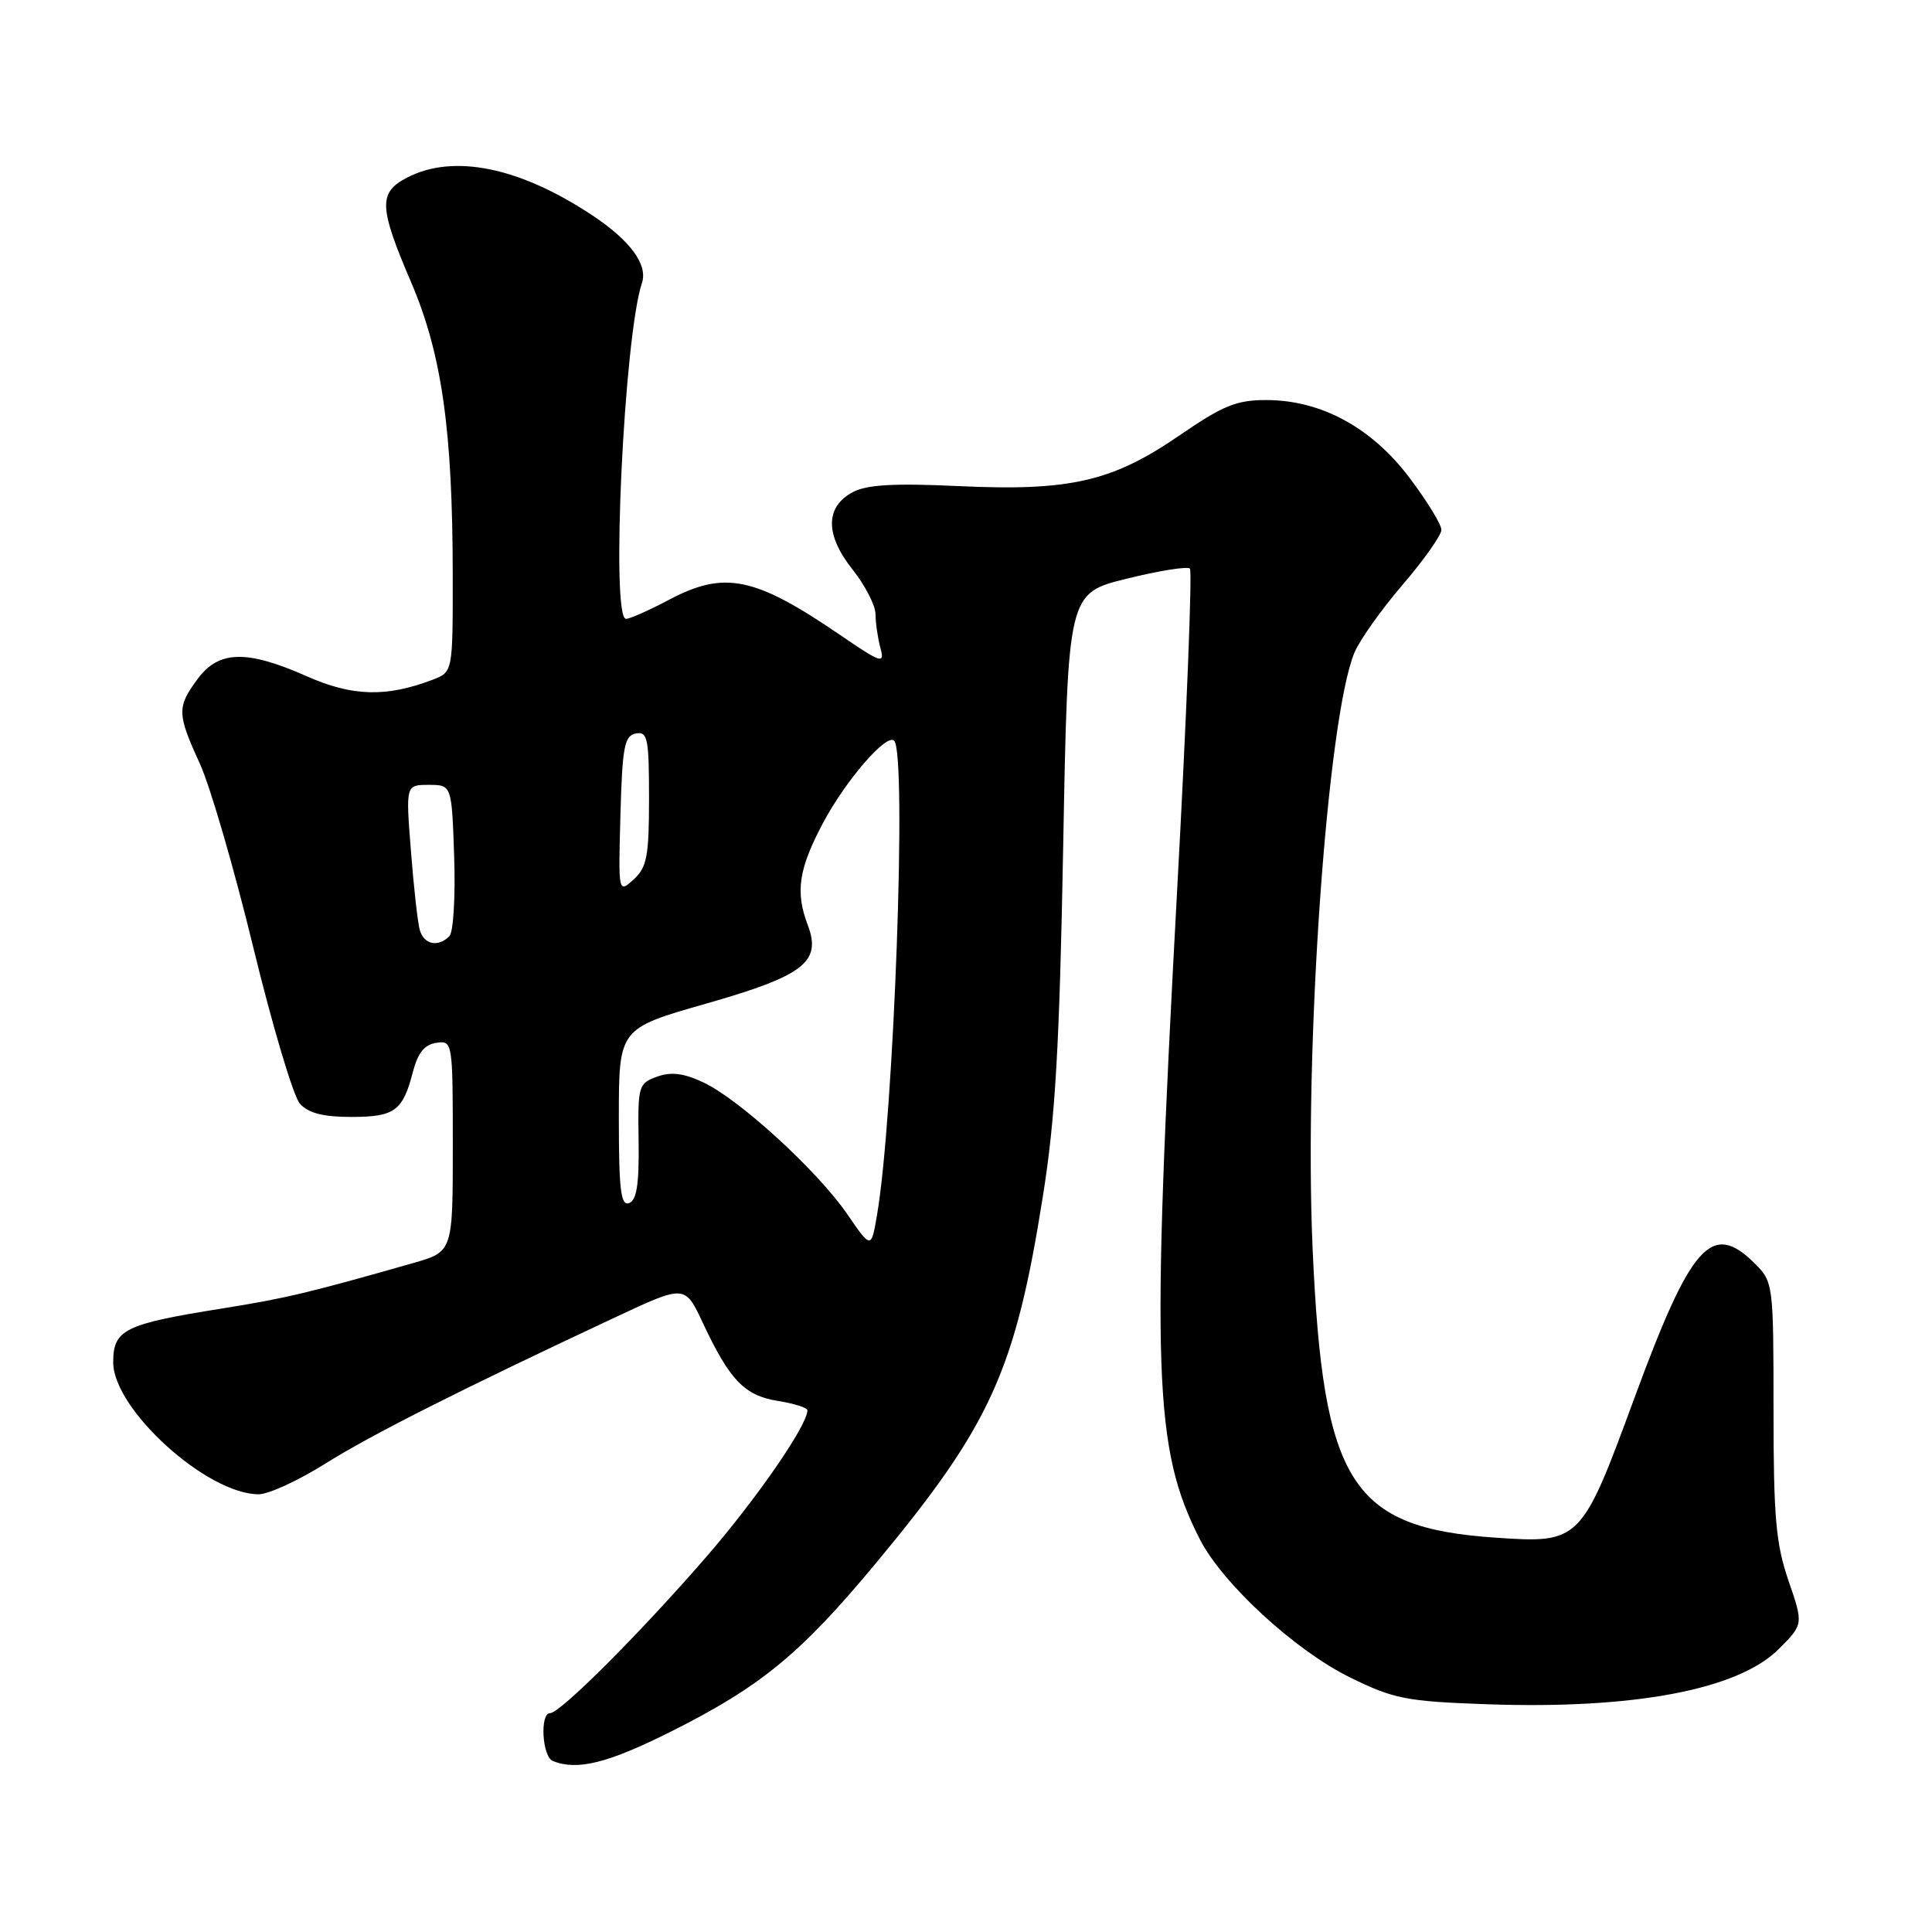 <?xml version="1.0" encoding="UTF-8" standalone="no"?>
<!DOCTYPE svg PUBLIC "-//W3C//DTD SVG 1.1//EN" "http://www.w3.org/Graphics/SVG/1.1/DTD/svg11.dtd" >
<svg xmlns="http://www.w3.org/2000/svg" xmlns:xlink="http://www.w3.org/1999/xlink" version="1.1" viewBox="0 0 256 256">
 <g >
 <path fill="currentColor"
d=" M 88.85 229.47 C 100.83 223.47 106.07 219.16 116.12 207.06 C 131.26 188.82 134.52 181.65 138.19 158.50 C 139.84 148.15 140.39 138.69 140.88 112.05 C 141.50 78.60 141.50 78.60 149.29 76.68 C 153.58 75.62 157.35 75.02 157.67 75.34 C 157.99 75.66 157.24 94.73 155.99 117.71 C 152.51 181.91 152.86 191.96 158.98 203.95 C 161.97 209.82 171.58 218.67 178.85 222.25 C 184.69 225.12 186.29 225.44 196.98 225.82 C 216.45 226.51 230.30 223.90 235.69 218.51 C 238.97 215.23 238.97 215.23 236.99 209.46 C 235.31 204.59 235.00 201.04 235.00 186.80 C 235.00 170.20 234.96 169.87 232.55 167.45 C 226.82 161.73 224.10 164.77 216.54 185.32 C 209.55 204.32 209.36 204.52 198.19 203.75 C 179.02 202.44 175.31 196.58 173.93 165.50 C 172.76 139.19 175.84 95.27 179.46 86.50 C 180.14 84.85 183.01 80.80 185.84 77.50 C 188.67 74.20 190.99 70.92 190.99 70.21 C 191.00 69.50 189.09 66.39 186.76 63.30 C 181.74 56.65 175.06 53.02 167.81 53.01 C 163.86 53.00 162.06 53.73 156.31 57.68 C 147.37 63.82 141.80 65.10 127.00 64.41 C 118.46 64.01 114.86 64.22 113.00 65.21 C 109.33 67.17 109.32 70.86 112.95 75.44 C 114.63 77.55 116.01 80.23 116.01 81.39 C 116.02 82.55 116.31 84.56 116.66 85.86 C 117.24 88.03 116.83 87.90 111.28 84.11 C 99.97 76.39 95.97 75.58 88.60 79.50 C 86.01 80.87 83.47 82.00 82.95 82.00 C 80.91 82.00 82.69 44.57 85.06 37.50 C 85.87 35.08 83.52 31.87 78.48 28.53 C 68.85 22.14 60.09 20.35 53.95 23.53 C 50.12 25.51 50.19 27.39 54.47 37.39 C 58.55 46.92 59.98 57.00 59.99 76.27 C 60.00 89.05 60.00 89.05 57.32 90.07 C 51.16 92.41 46.69 92.29 40.63 89.60 C 32.68 86.08 28.99 86.18 26.19 89.96 C 23.43 93.69 23.45 94.56 26.47 101.16 C 27.84 104.14 31.03 115.10 33.56 125.53 C 36.10 135.97 38.88 145.29 39.74 146.25 C 40.86 147.49 42.82 148.00 46.53 148.00 C 52.30 148.00 53.38 147.21 54.72 142.00 C 55.36 139.52 56.26 138.41 57.81 138.18 C 59.97 137.86 60.00 138.02 60.00 151.86 C 60.00 165.86 60.00 165.86 54.75 167.36 C 40.89 171.31 37.88 172.03 29.50 173.37 C 16.46 175.45 15.00 176.17 15.00 180.52 C 15.00 186.73 27.42 198.00 34.28 198.00 C 35.58 198.00 39.53 196.18 43.07 193.96 C 49.16 190.13 61.14 184.09 81.63 174.50 C 90.76 170.23 90.76 170.23 93.13 175.29 C 96.68 182.87 98.64 184.92 103.07 185.63 C 105.23 185.97 107.00 186.54 106.99 186.88 C 106.96 188.91 100.15 198.75 93.41 206.50 C 84.61 216.62 74.22 227.00 72.89 227.00 C 71.51 227.00 71.84 232.77 73.25 233.34 C 76.48 234.64 80.50 233.65 88.85 229.47 Z  M 112.25 160.86 C 108.30 155.12 98.03 145.72 93.23 143.44 C 90.61 142.20 88.95 141.99 87.07 142.66 C 84.60 143.55 84.50 143.87 84.62 151.23 C 84.70 156.87 84.37 159.03 83.37 159.41 C 82.26 159.84 82.00 157.70 82.00 148.11 C 82.00 136.28 82.00 136.28 93.59 132.98 C 106.53 129.28 108.89 127.46 107.03 122.57 C 105.36 118.18 105.82 115.12 109.08 109.00 C 112.09 103.36 117.48 97.14 118.48 98.15 C 120.19 99.86 118.45 147.91 116.21 161.00 C 115.44 165.50 115.44 165.50 112.25 160.86 Z  M 55.63 123.25 C 55.35 122.29 54.82 117.56 54.45 112.75 C 53.76 104.00 53.76 104.00 56.81 104.00 C 59.86 104.00 59.86 104.00 60.18 113.55 C 60.36 118.81 60.07 123.53 59.55 124.05 C 58.05 125.55 56.18 125.16 55.63 123.25 Z  M 82.21 107.95 C 82.46 98.95 82.74 97.48 84.25 97.19 C 85.81 96.89 86.00 97.82 86.00 105.77 C 86.00 113.47 85.72 114.94 83.96 116.53 C 81.93 118.38 81.93 118.38 82.21 107.95 Z "/>
</g>
</svg>